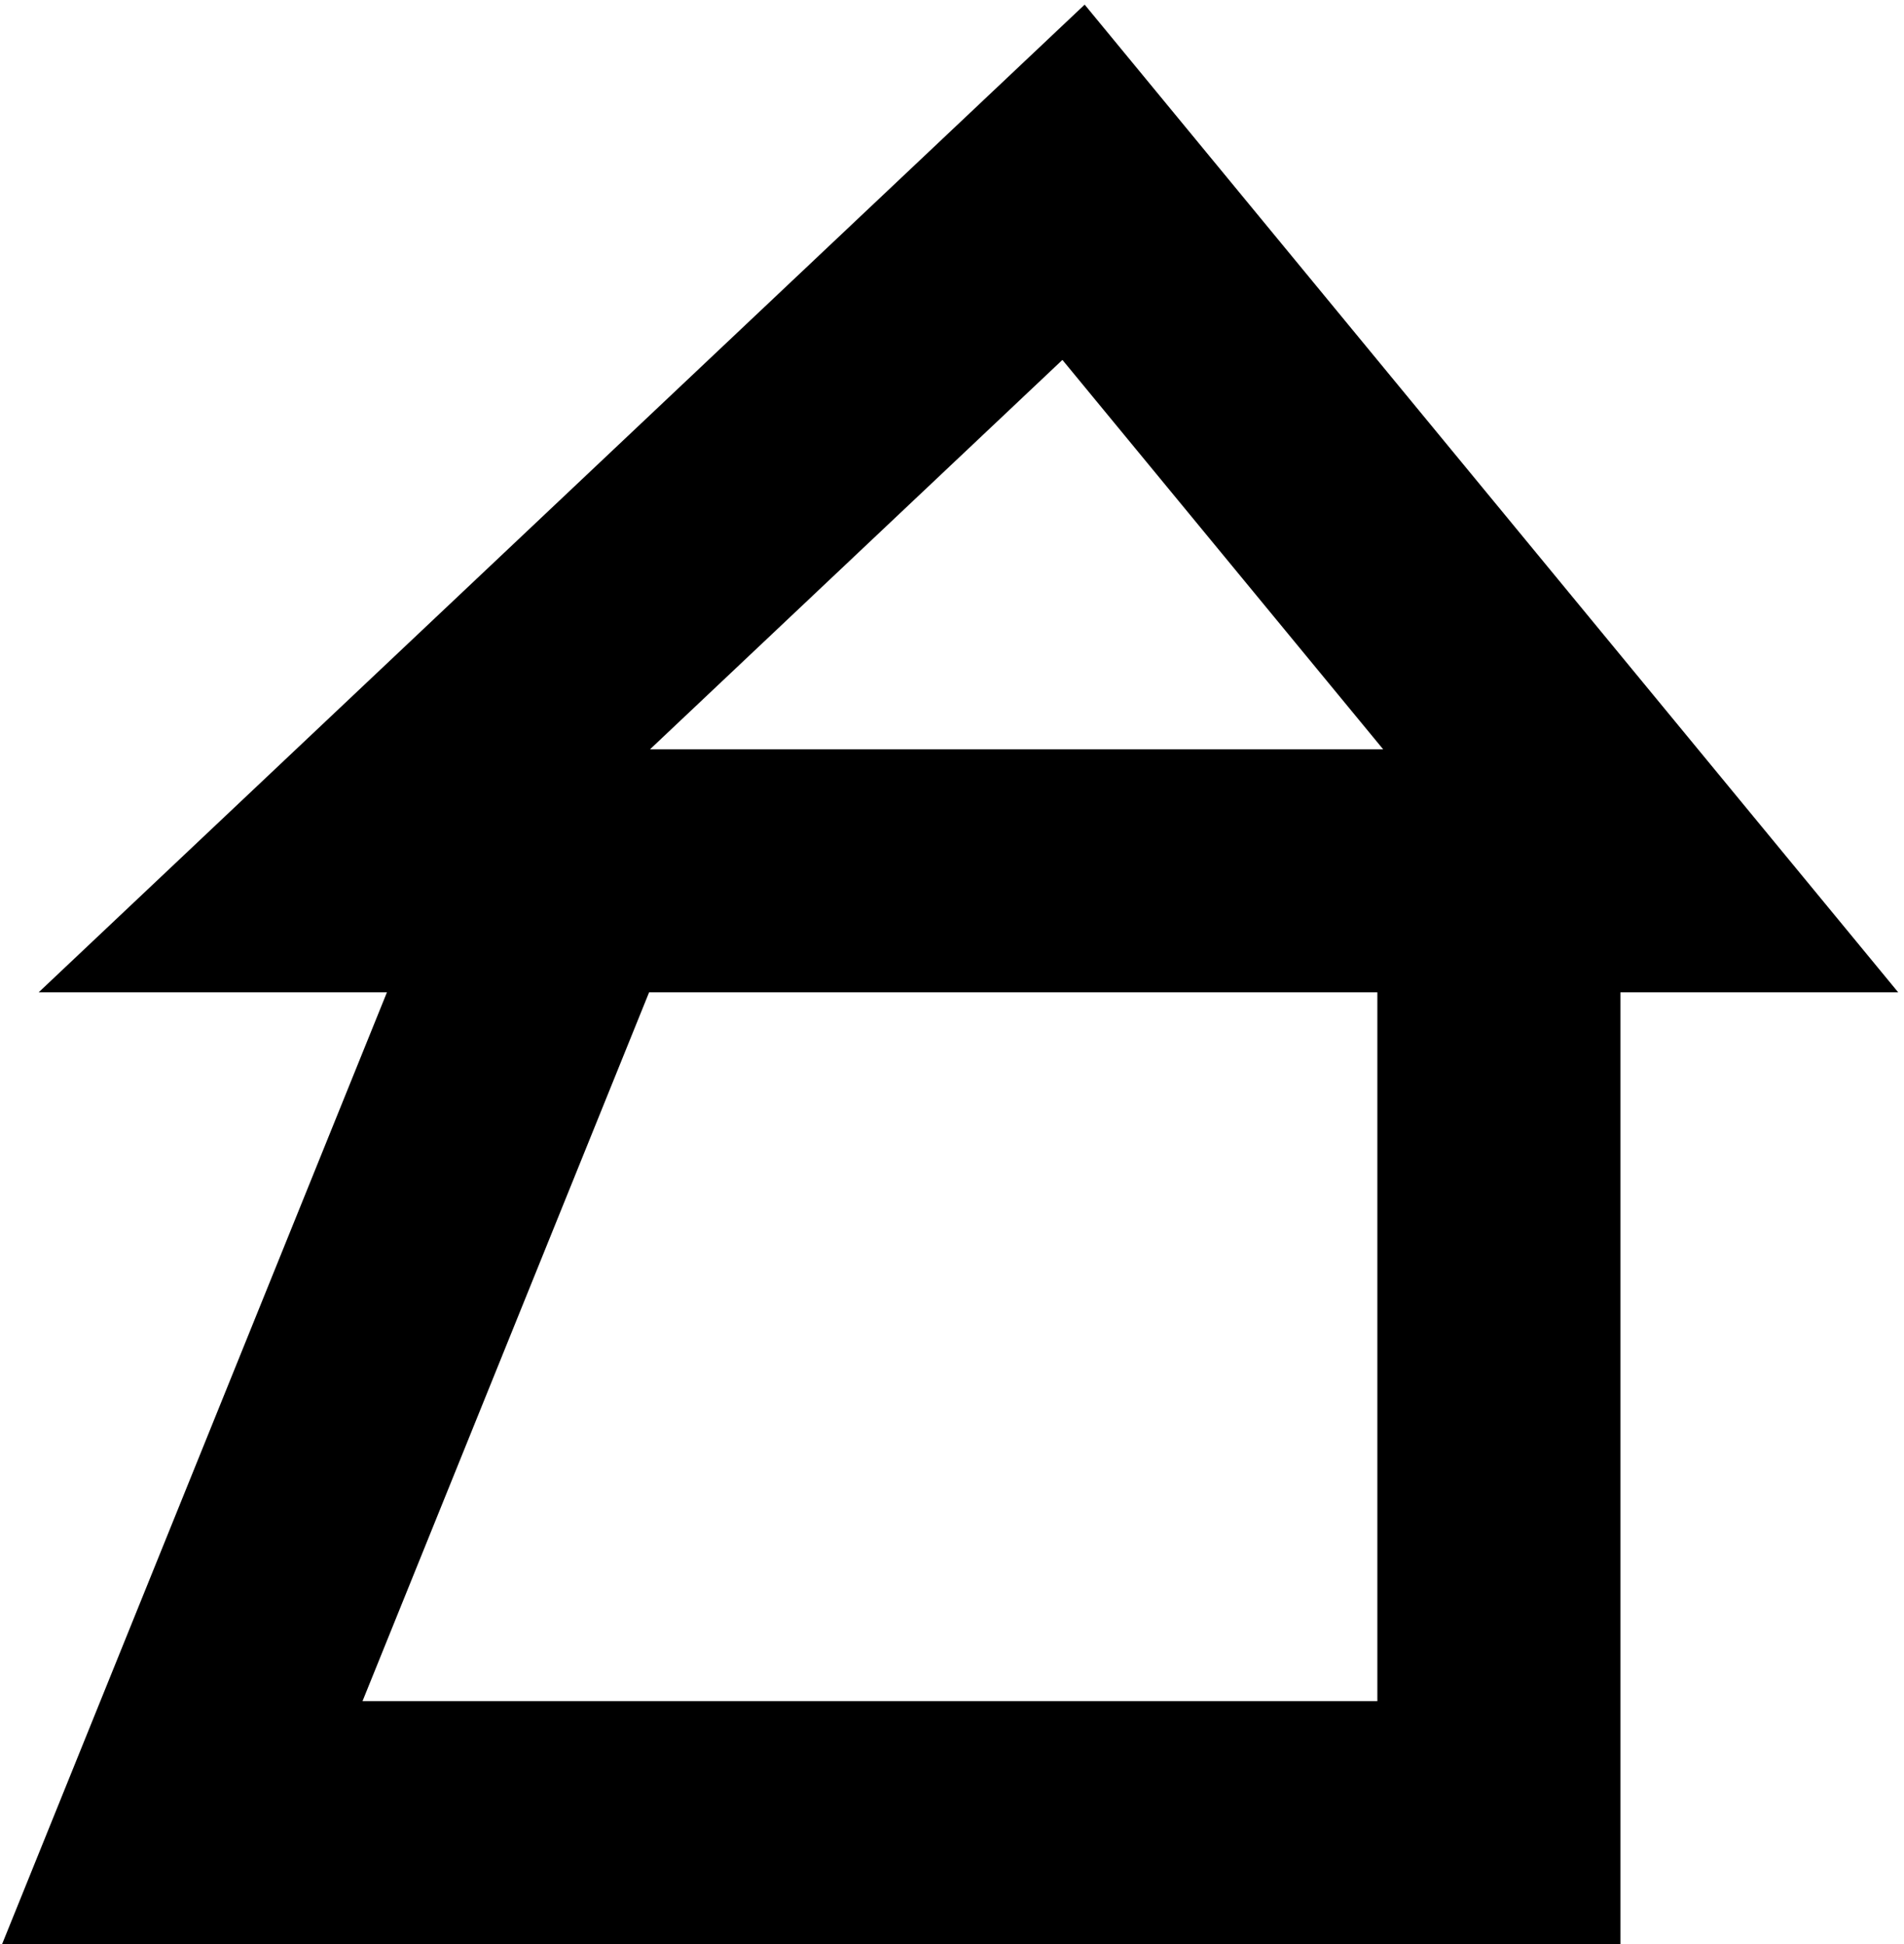 <svg width="47" height="48" viewBox="0 0 47 48" fill="none" xmlns="http://www.w3.org/2000/svg">
<path d="M37 21.5H40.5L26.5 4.5L8.5 21.5H14M37 21.5V45H4.5L14 21.5M37 21.5H14" stroke="black" stroke-width="6"/>
</svg>
